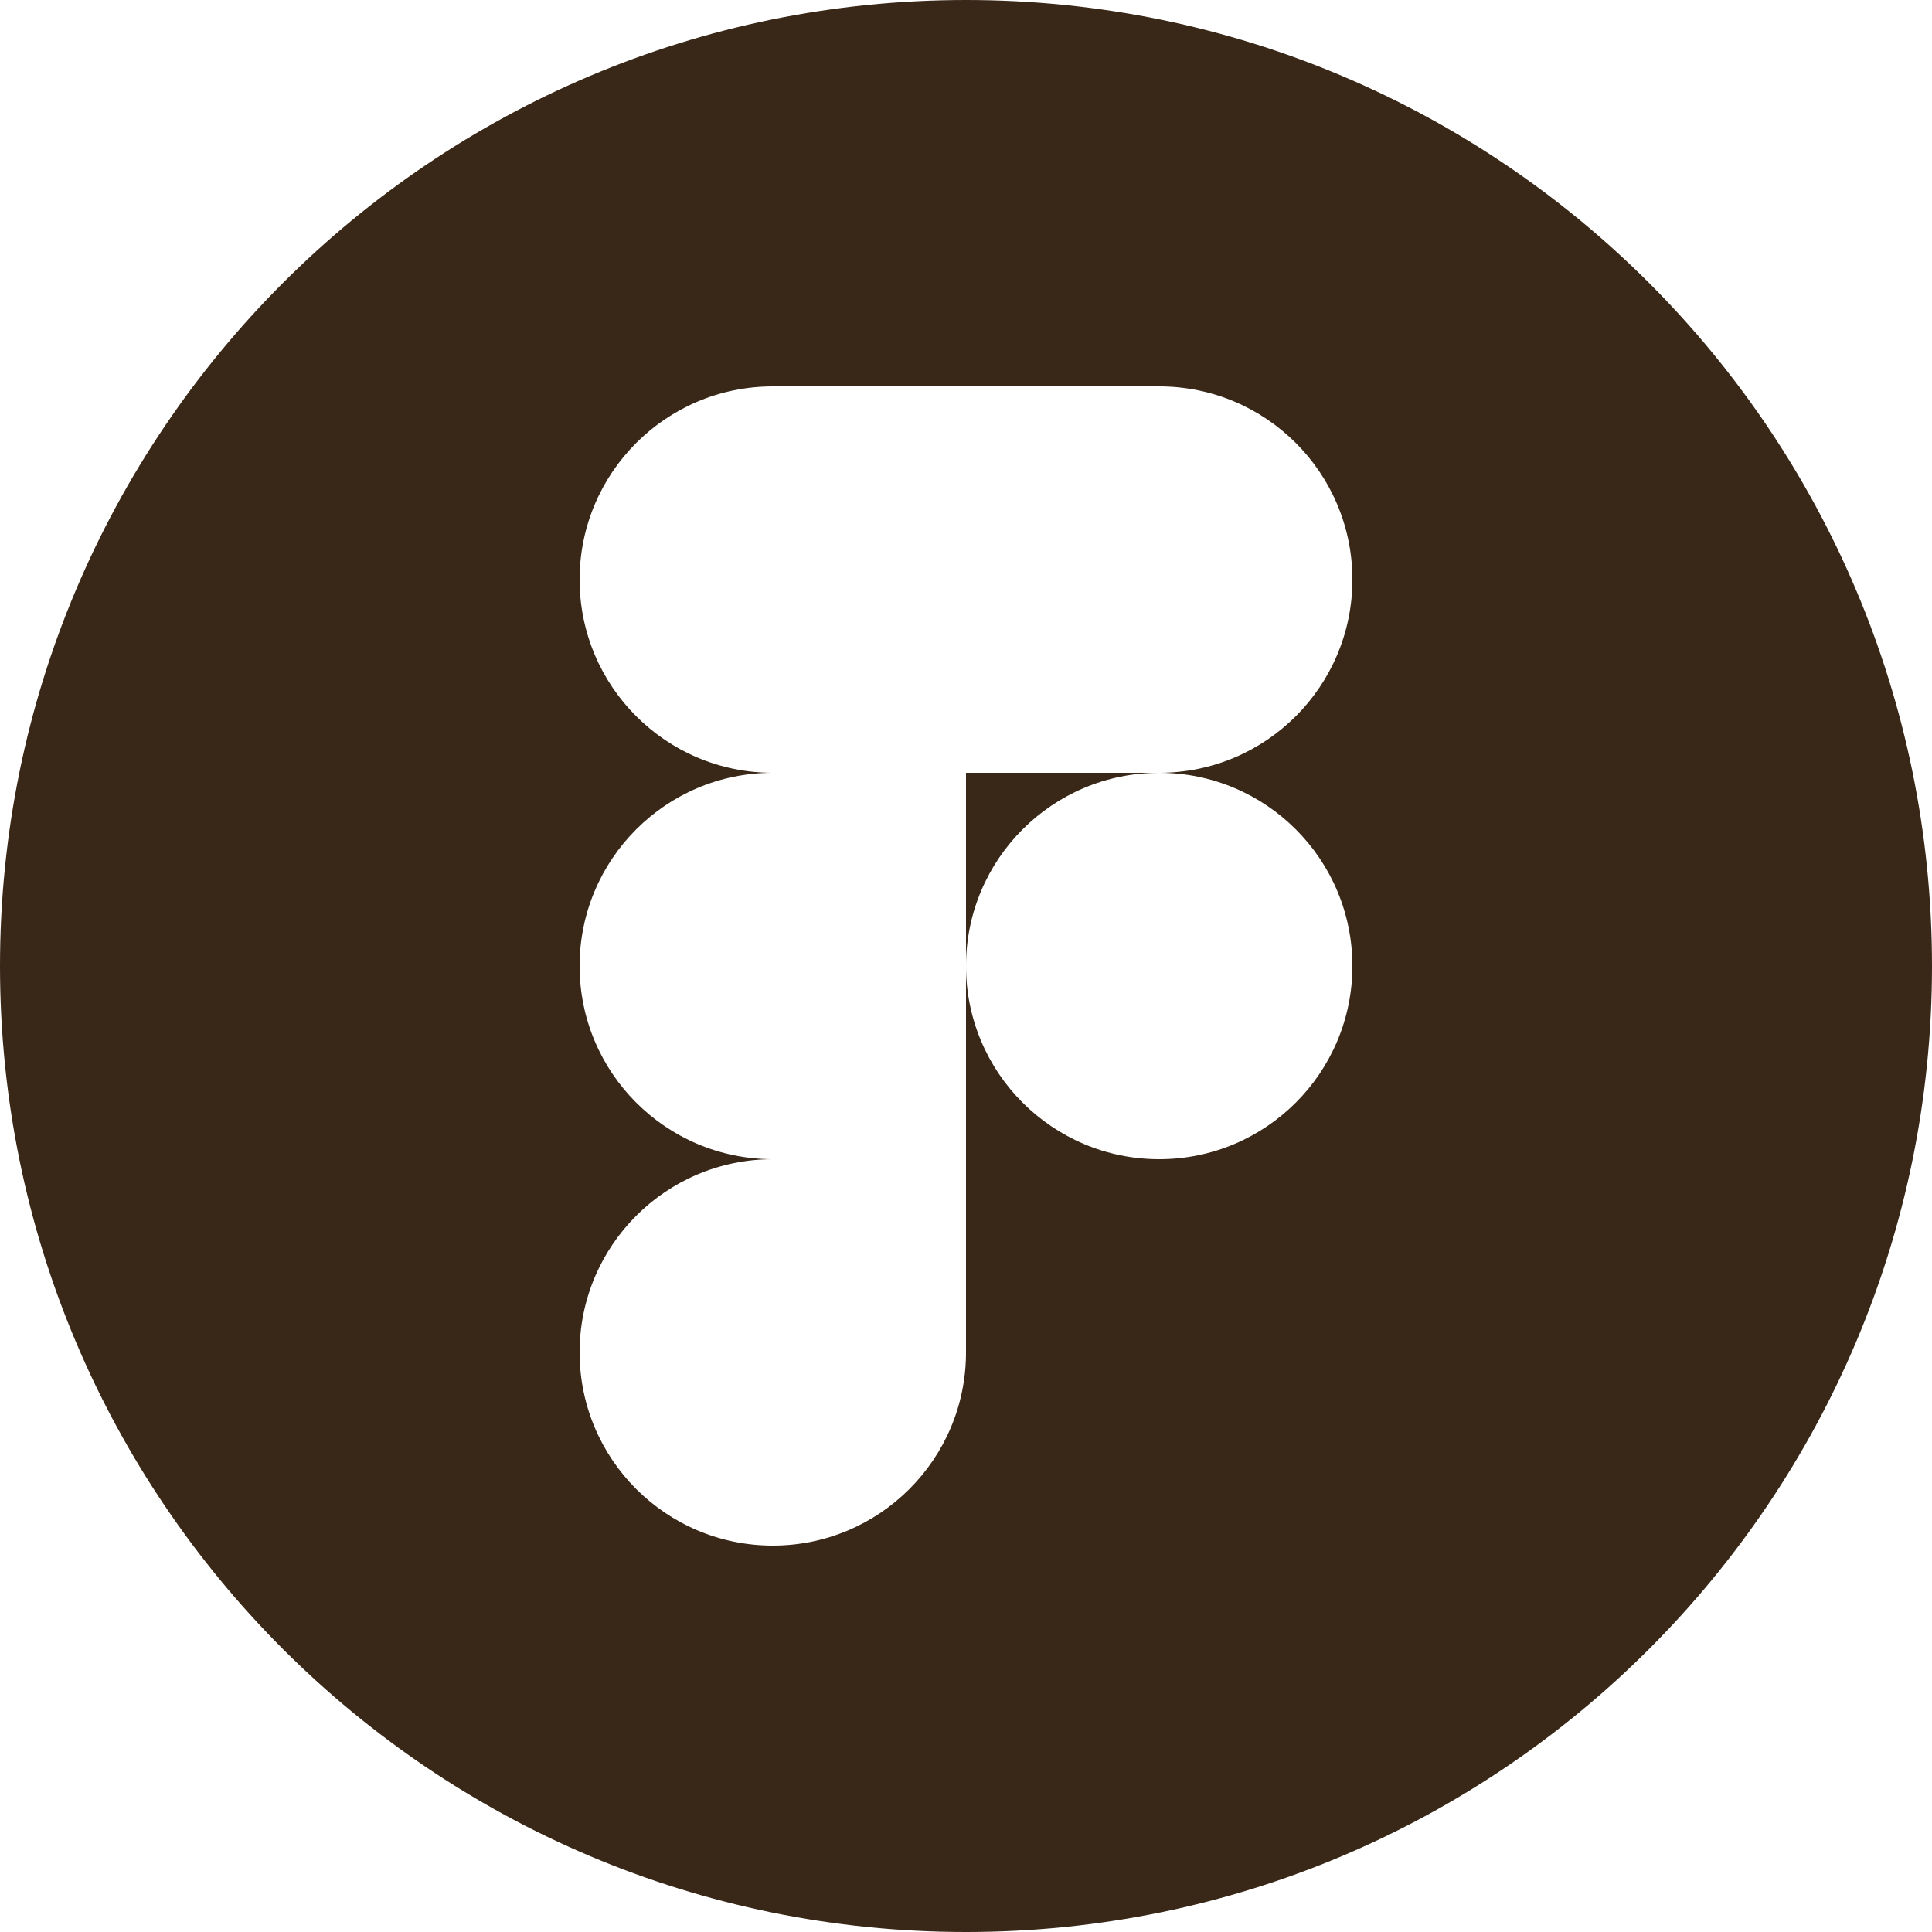 <svg width="200" height="200" viewBox="0 0 200 200" fill="none" xmlns="http://www.w3.org/2000/svg">
<path fill-rule="evenodd" clip-rule="evenodd" d="M0 100C0 44.772 44.772 0 100 0C155.228 0 200 44.772 200 100C200 155.228 155.228 200 100 200C44.772 200 0 155.228 0 100ZM80 160C91.046 160 100 151.046 100 140V120H80C68.954 120 60 128.954 60 140C60 151.046 68.954 160 80 160ZM60 100C60 111.046 68.954 120 80 120H100V80H80C68.954 80 60 88.954 60 100ZM60 60C60 71.046 68.954 80 80 80H100V40H80C68.954 40 60 48.954 60 60ZM100 40V80H120C131.046 80 140 71.046 140 60C140 48.954 131.046 40 120 40H100ZM140 100C140 88.954 131.046 80 120 80C108.954 80 100 88.954 100 100C100 111.046 108.954 120 120 120C131.046 120 140 111.046 140 100Z" fill="#392818"/>
</svg>
